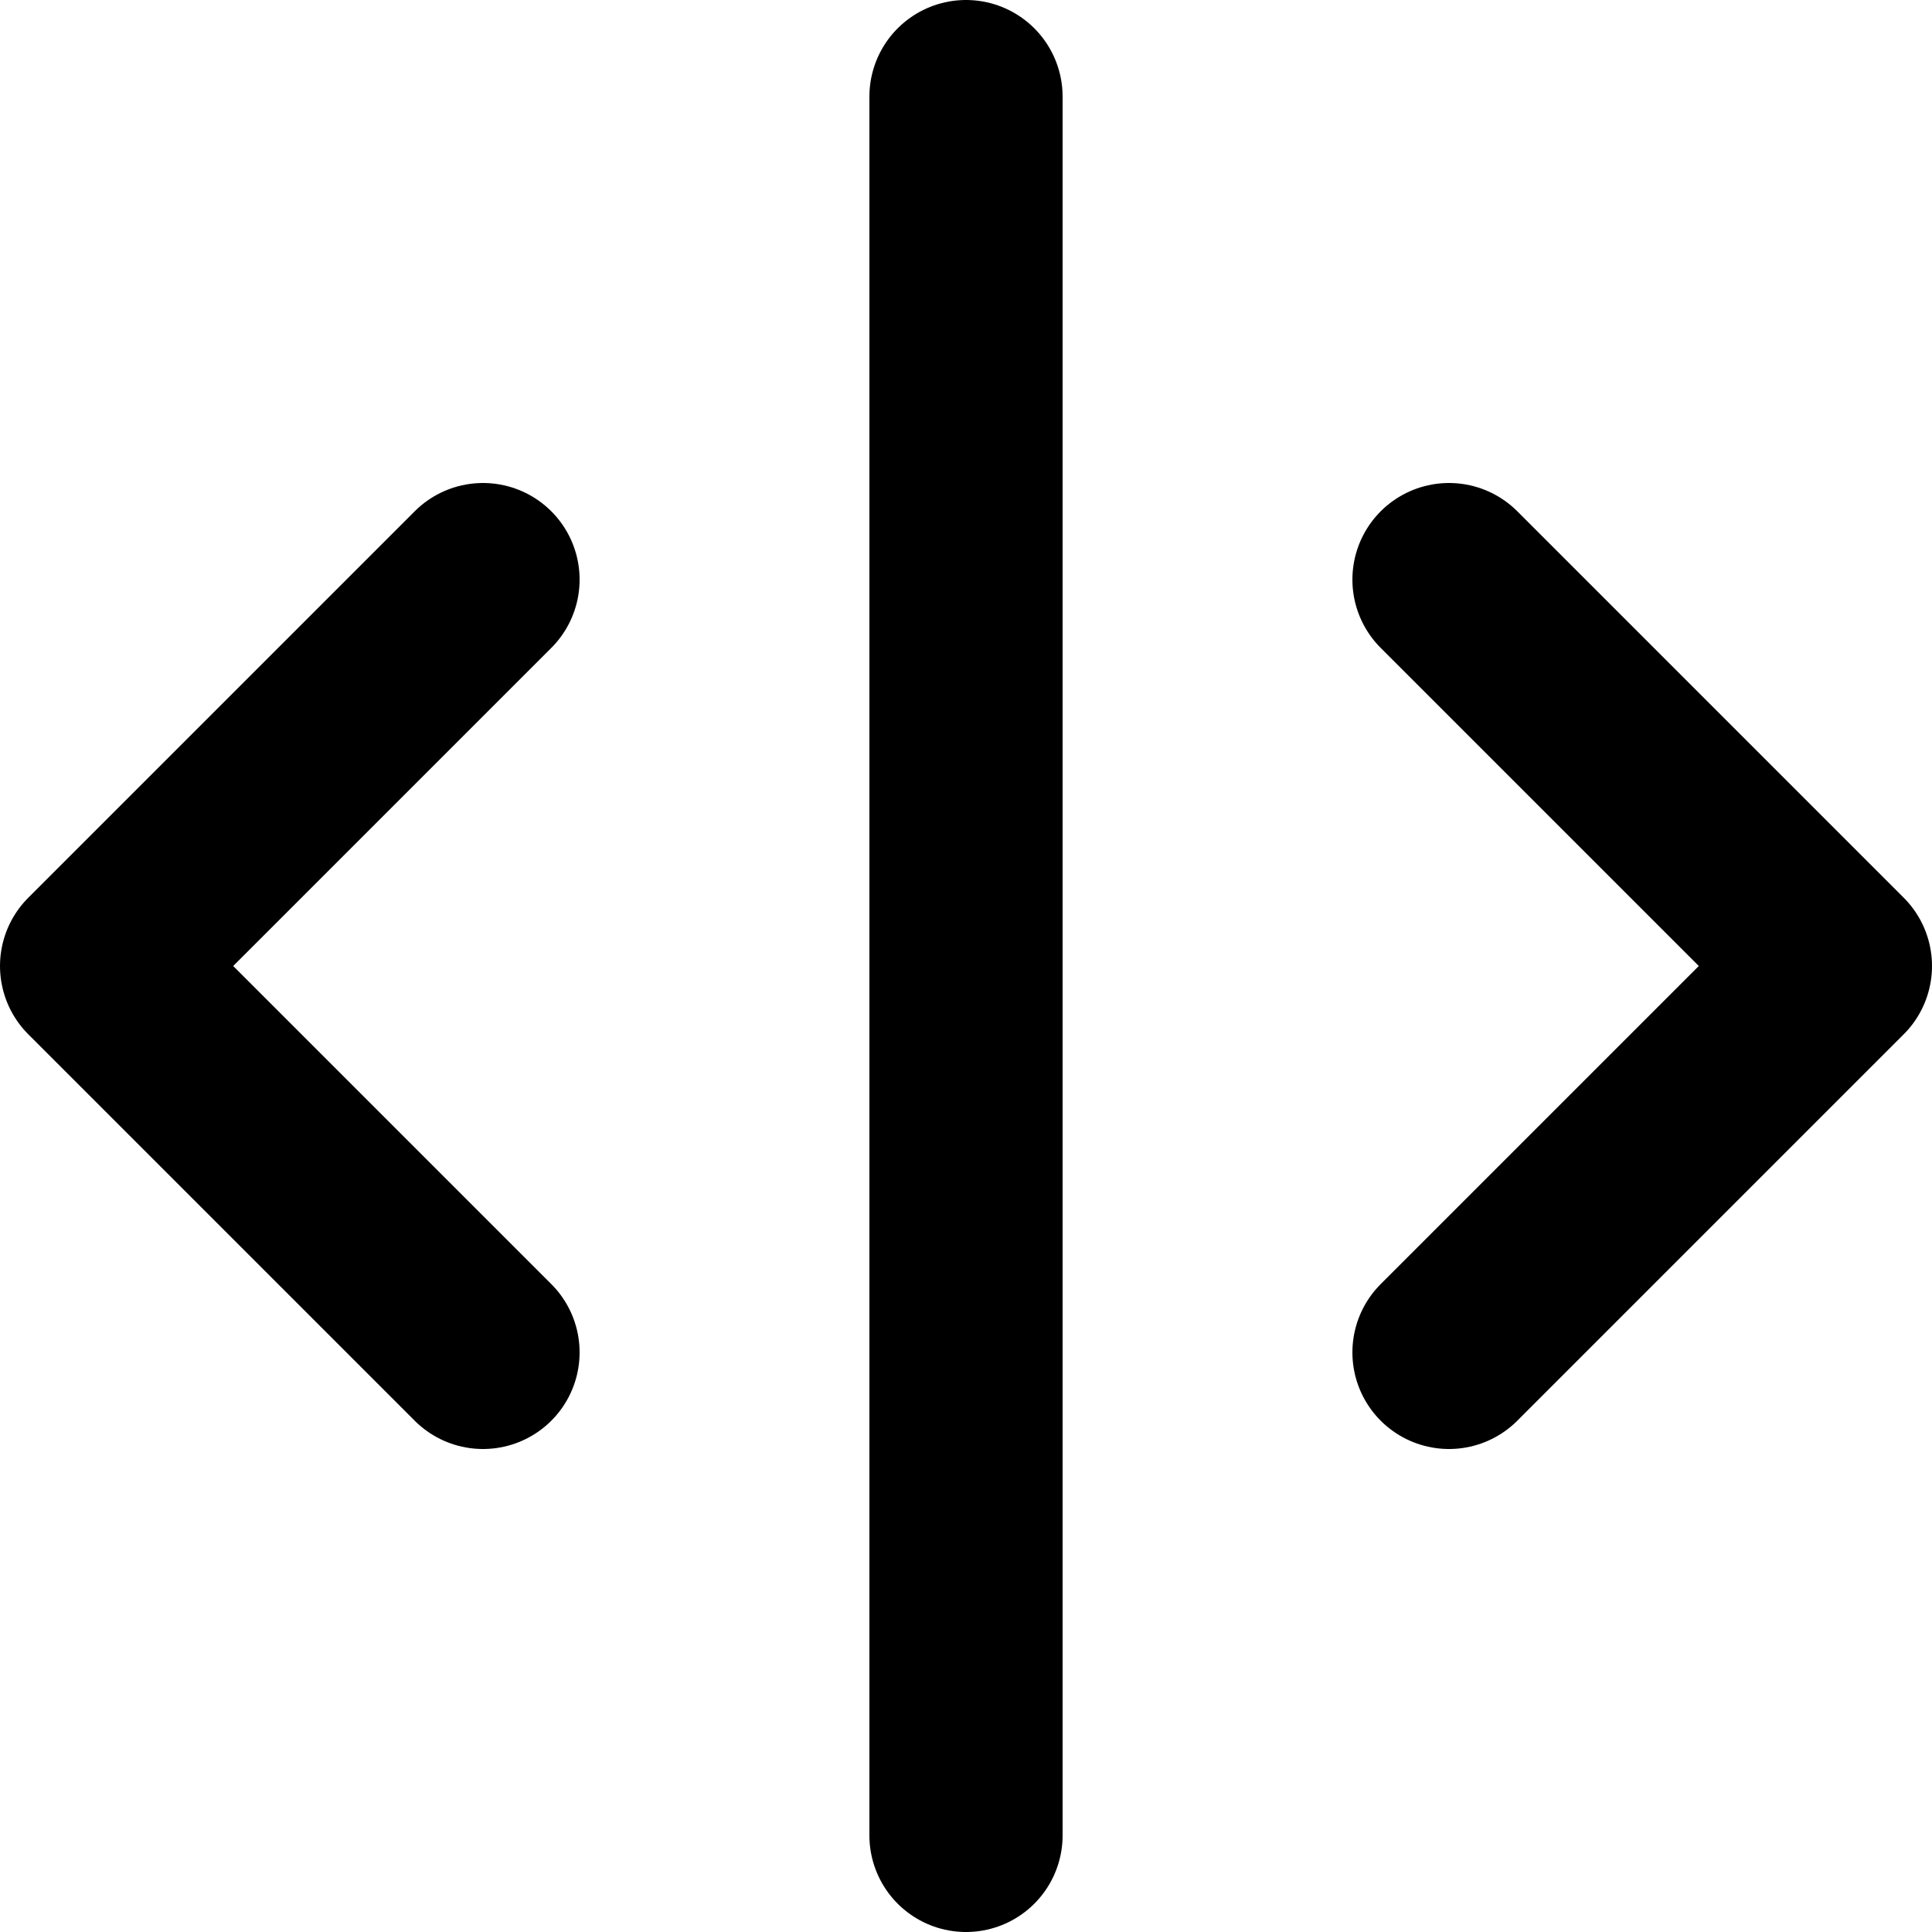 <svg width="16" height="16" viewBox="0 0 16 16" fill="none" xmlns="http://www.w3.org/2000/svg">
    <path d="M12 11.2L15.2 8L12 4.8" stroke="currentColor" stroke-width="1.6" stroke-linecap="round"
          stroke-linejoin="round"/>
    <path d="M4 11.2L0.8 8L4 4.8" stroke="currentColor" stroke-width="1.6"
          stroke-linecap="round" stroke-linejoin="round"/>
    <path d="M8 15.2V0.8" stroke="currentColor" stroke-width="1.6" stroke-linecap="round"
          stroke-linejoin="round"/>
</svg>
